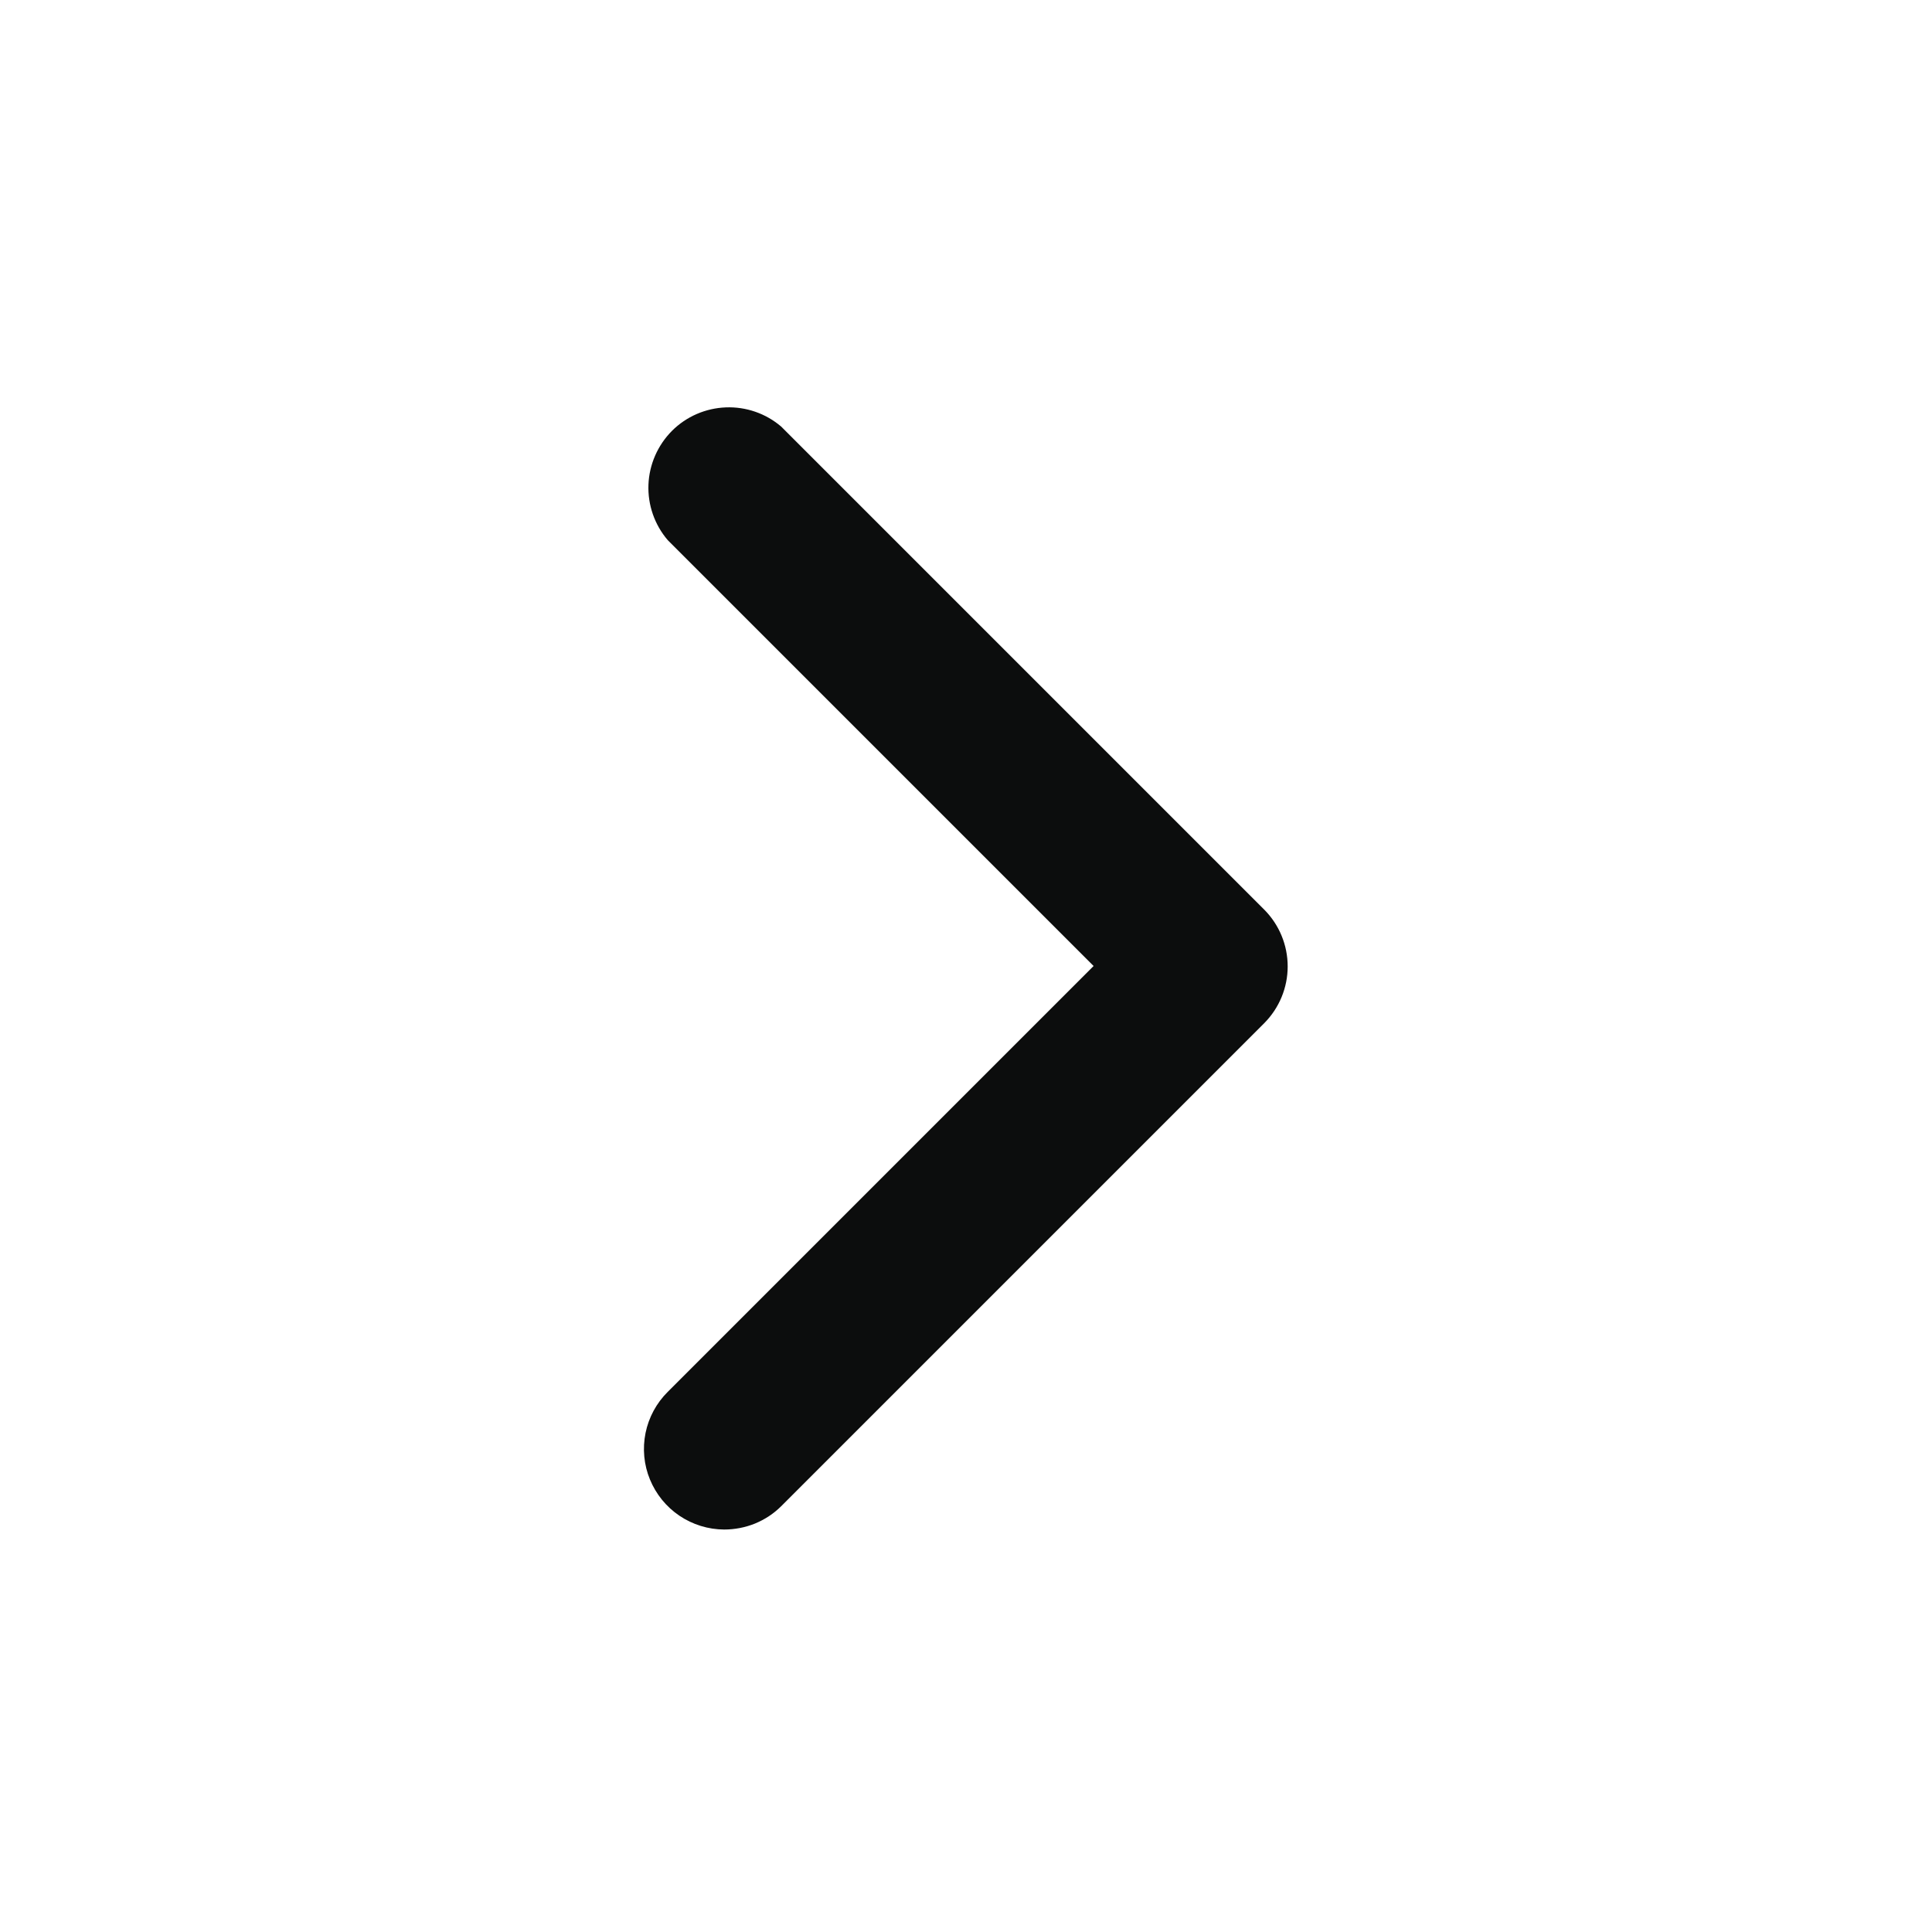 <svg width="22" height="22" viewBox="0 0 22 22" fill="none" xmlns="http://www.w3.org/2000/svg">
<path d="M8.245 17.417C8.366 17.417 8.486 17.394 8.597 17.349C8.709 17.303 8.811 17.236 8.896 17.151L14.396 11.651C14.567 11.479 14.663 11.247 14.663 11.005C14.663 10.762 14.567 10.53 14.396 10.358L8.896 4.858C8.721 4.708 8.495 4.63 8.265 4.639C8.034 4.648 7.815 4.743 7.652 4.906C7.489 5.07 7.393 5.289 7.384 5.519C7.375 5.75 7.454 5.976 7.604 6.151L12.453 11L7.604 15.849C7.475 15.977 7.387 16.14 7.351 16.317C7.315 16.495 7.332 16.68 7.401 16.847C7.47 17.015 7.587 17.159 7.737 17.26C7.887 17.361 8.064 17.416 8.245 17.417Z" fill="#0C0D0D"/>
</svg>
